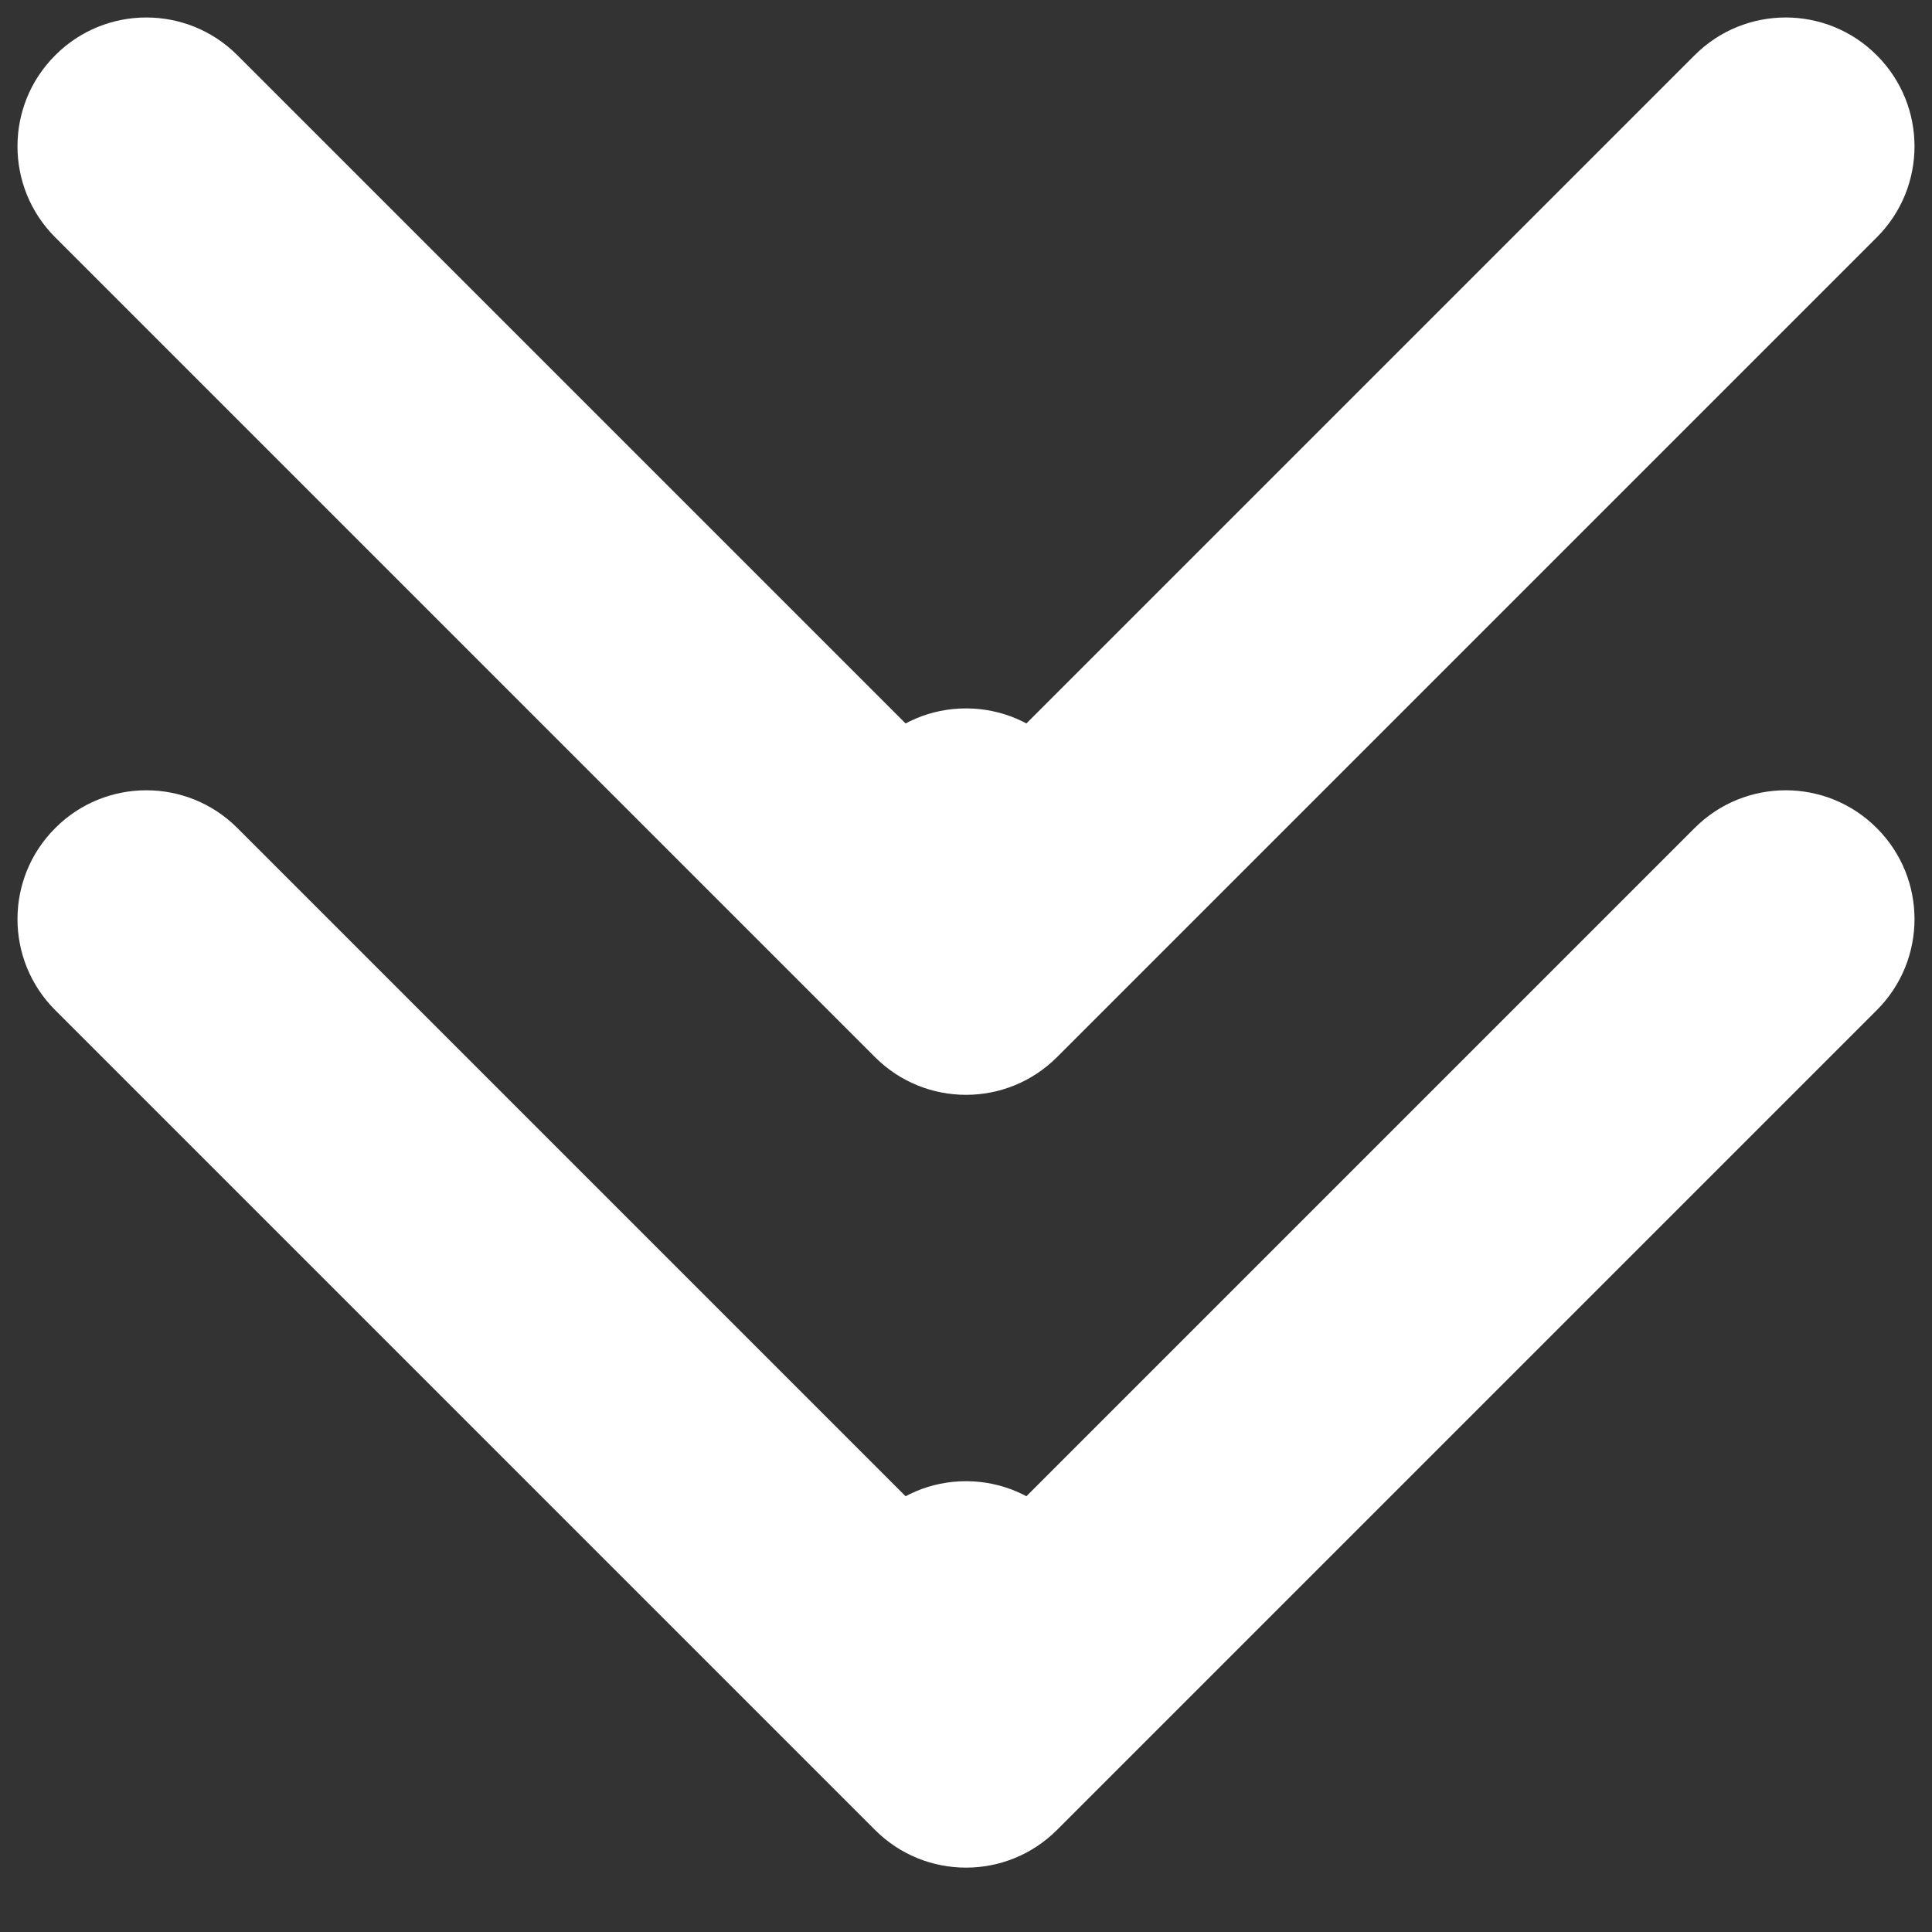 <svg width="15" height="15" viewBox="0 0 15 15" fill="none" xmlns="http://www.w3.org/2000/svg">
<rect x="0" y="0" width="15" height="15" fill="#333333" stroke="none"/>
<path d="M8.5 6.5C8.5 5.948 8.052 5.5 7.5 5.5C6.948 5.5 6.5 5.948 6.5 6.5L8.5 6.5ZM6.793 8.207C7.183 8.598 7.817 8.598 8.207 8.207L14.571 1.843C14.962 1.453 14.962 0.819 14.571 0.429C14.181 0.038 13.547 0.038 13.157 0.429L7.5 6.086L1.843 0.429C1.453 0.038 0.819 0.038 0.429 0.429C0.038 0.819 0.038 1.453 0.429 1.843L6.793 8.207ZM6.5 6.5L6.5 7.5L8.5 7.5L8.5 6.5L6.5 6.5Z" fill="white"/>
<path d="M8.5 12.5C8.5 11.948 8.052 11.5 7.5 11.5C6.948 11.5 6.5 11.948 6.5 12.5L8.5 12.5ZM6.793 14.207C7.183 14.598 7.817 14.598 8.207 14.207L14.571 7.843C14.962 7.453 14.962 6.819 14.571 6.429C14.181 6.038 13.547 6.038 13.157 6.429L7.5 12.086L1.843 6.429C1.453 6.038 0.819 6.038 0.429 6.429C0.038 6.819 0.038 7.453 0.429 7.843L6.793 14.207ZM6.5 12.5L6.5 13.5L8.5 13.5L8.5 12.5L6.5 12.5Z" fill="white"/>
</svg>
